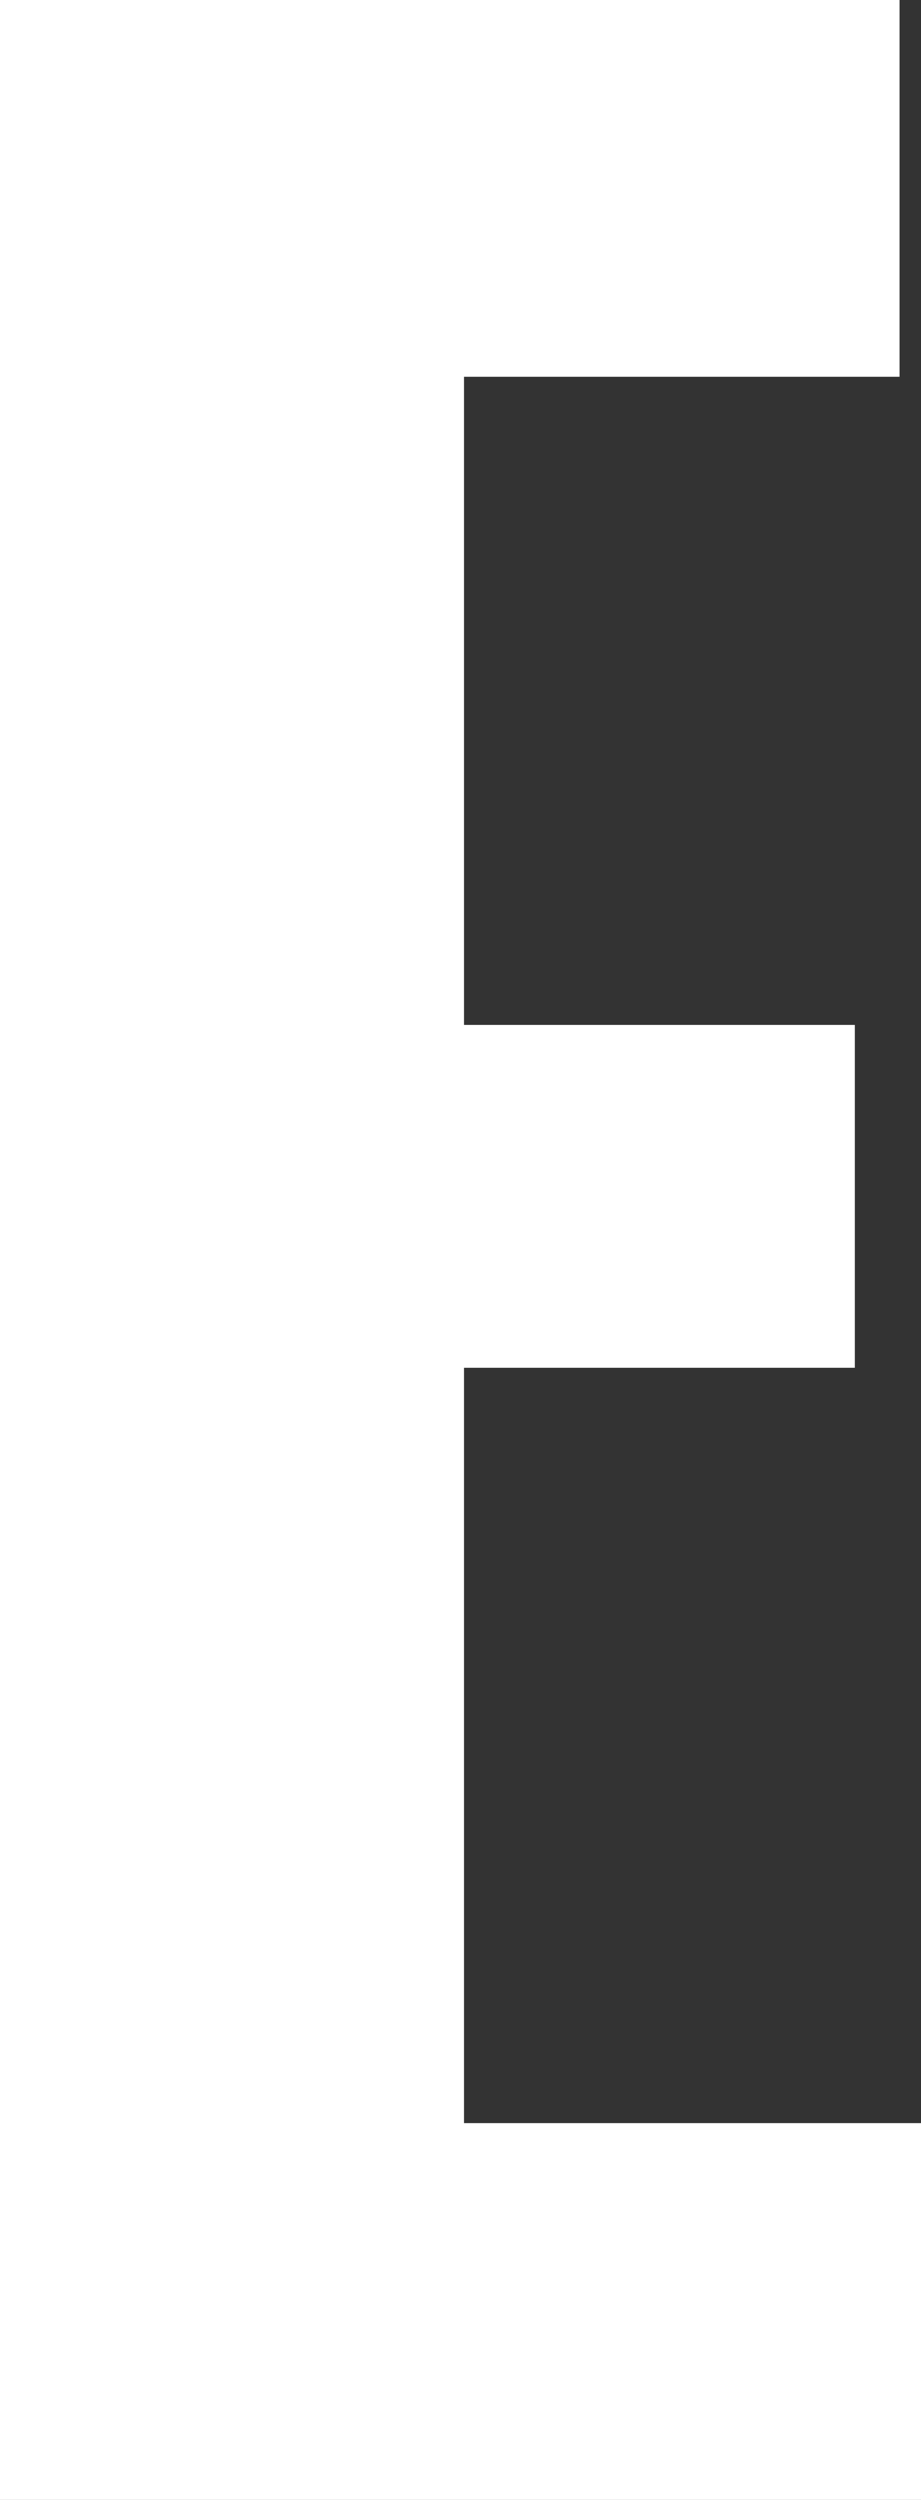 <?xml version="1.0" encoding="UTF-8"?>
<svg id="Layer_2" xmlns="http://www.w3.org/2000/svg" viewBox="0 0 86.72 235.28">
  <rect x="0" y="0" width="86.72" height="235.28" fill="#333333" stroke="none"/>
  <defs>
    <style>
      .cls-1 {
        fill: #fff;
      }
    </style>
  </defs>
  <g id="Layer_2-2" data-name="Layer_2">
    <path class="cls-1" d="M86.72,199.82v35.46H0V0h84.7v35.46h-41.01v61h36.8v32.27h-36.8v71.09h43.02Z"/>
  </g>
</svg>